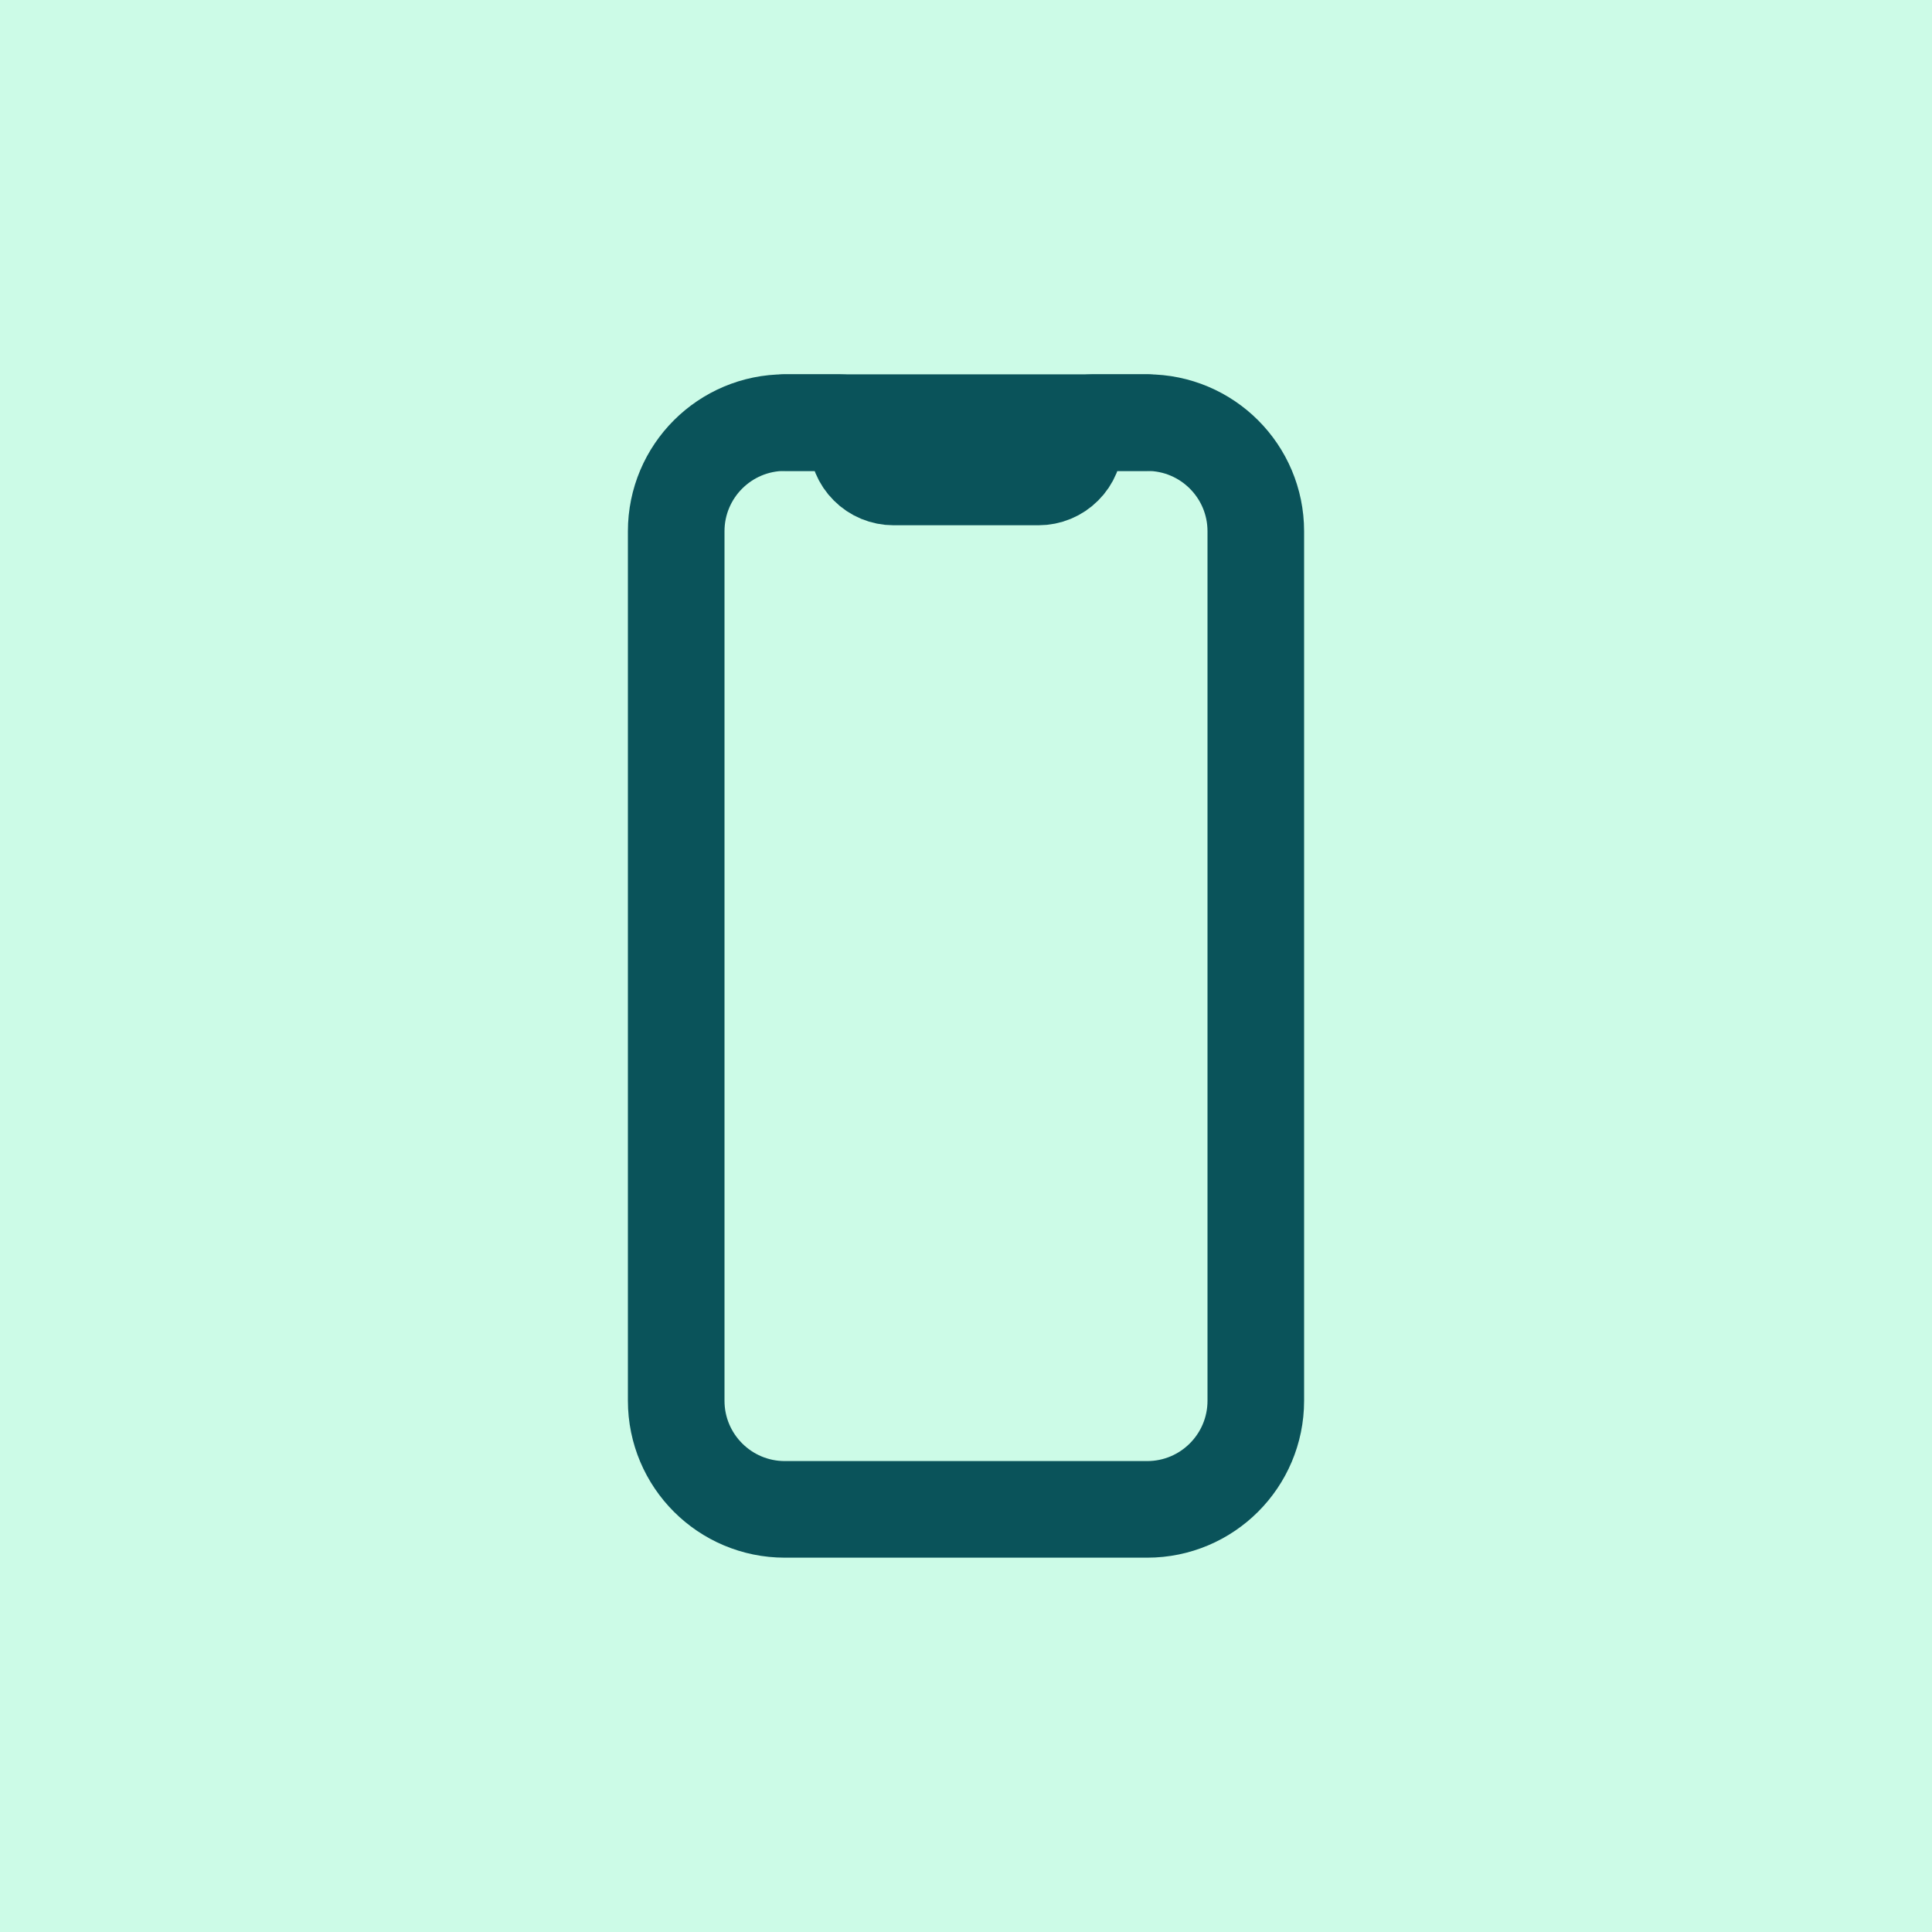 <svg width="40" height="40" viewBox="0 0 40 40" fill="none" xmlns="http://www.w3.org/2000/svg">
<rect width="40" height="40" fill="#02EC87" fill-opacity="0.2"/>
<path d="M23.75 8.75H16.25C15.007 8.75 14 9.757 14 11V29C14 30.243 15.007 31.25 16.25 31.25H23.75C24.993 31.25 26 30.243 26 29V11C26 9.757 24.993 8.75 23.75 8.75Z" stroke="#0A535A" stroke-width="2" stroke-linecap="round" stroke-linejoin="round"/>
<path d="M16.25 8.75H17.375C17.474 8.75 17.57 8.79 17.64 8.86C17.71 8.93 17.75 9.026 17.75 9.125C17.75 9.324 17.829 9.515 17.97 9.655C18.11 9.796 18.301 9.875 18.5 9.875H21.5C21.699 9.875 21.89 9.796 22.03 9.655C22.171 9.515 22.25 9.324 22.25 9.125C22.25 9.026 22.29 8.93 22.36 8.86C22.43 8.79 22.526 8.75 22.625 8.75H23.75" stroke="#0A535A" stroke-width="2" stroke-linecap="round" stroke-linejoin="round"/>
</svg>
